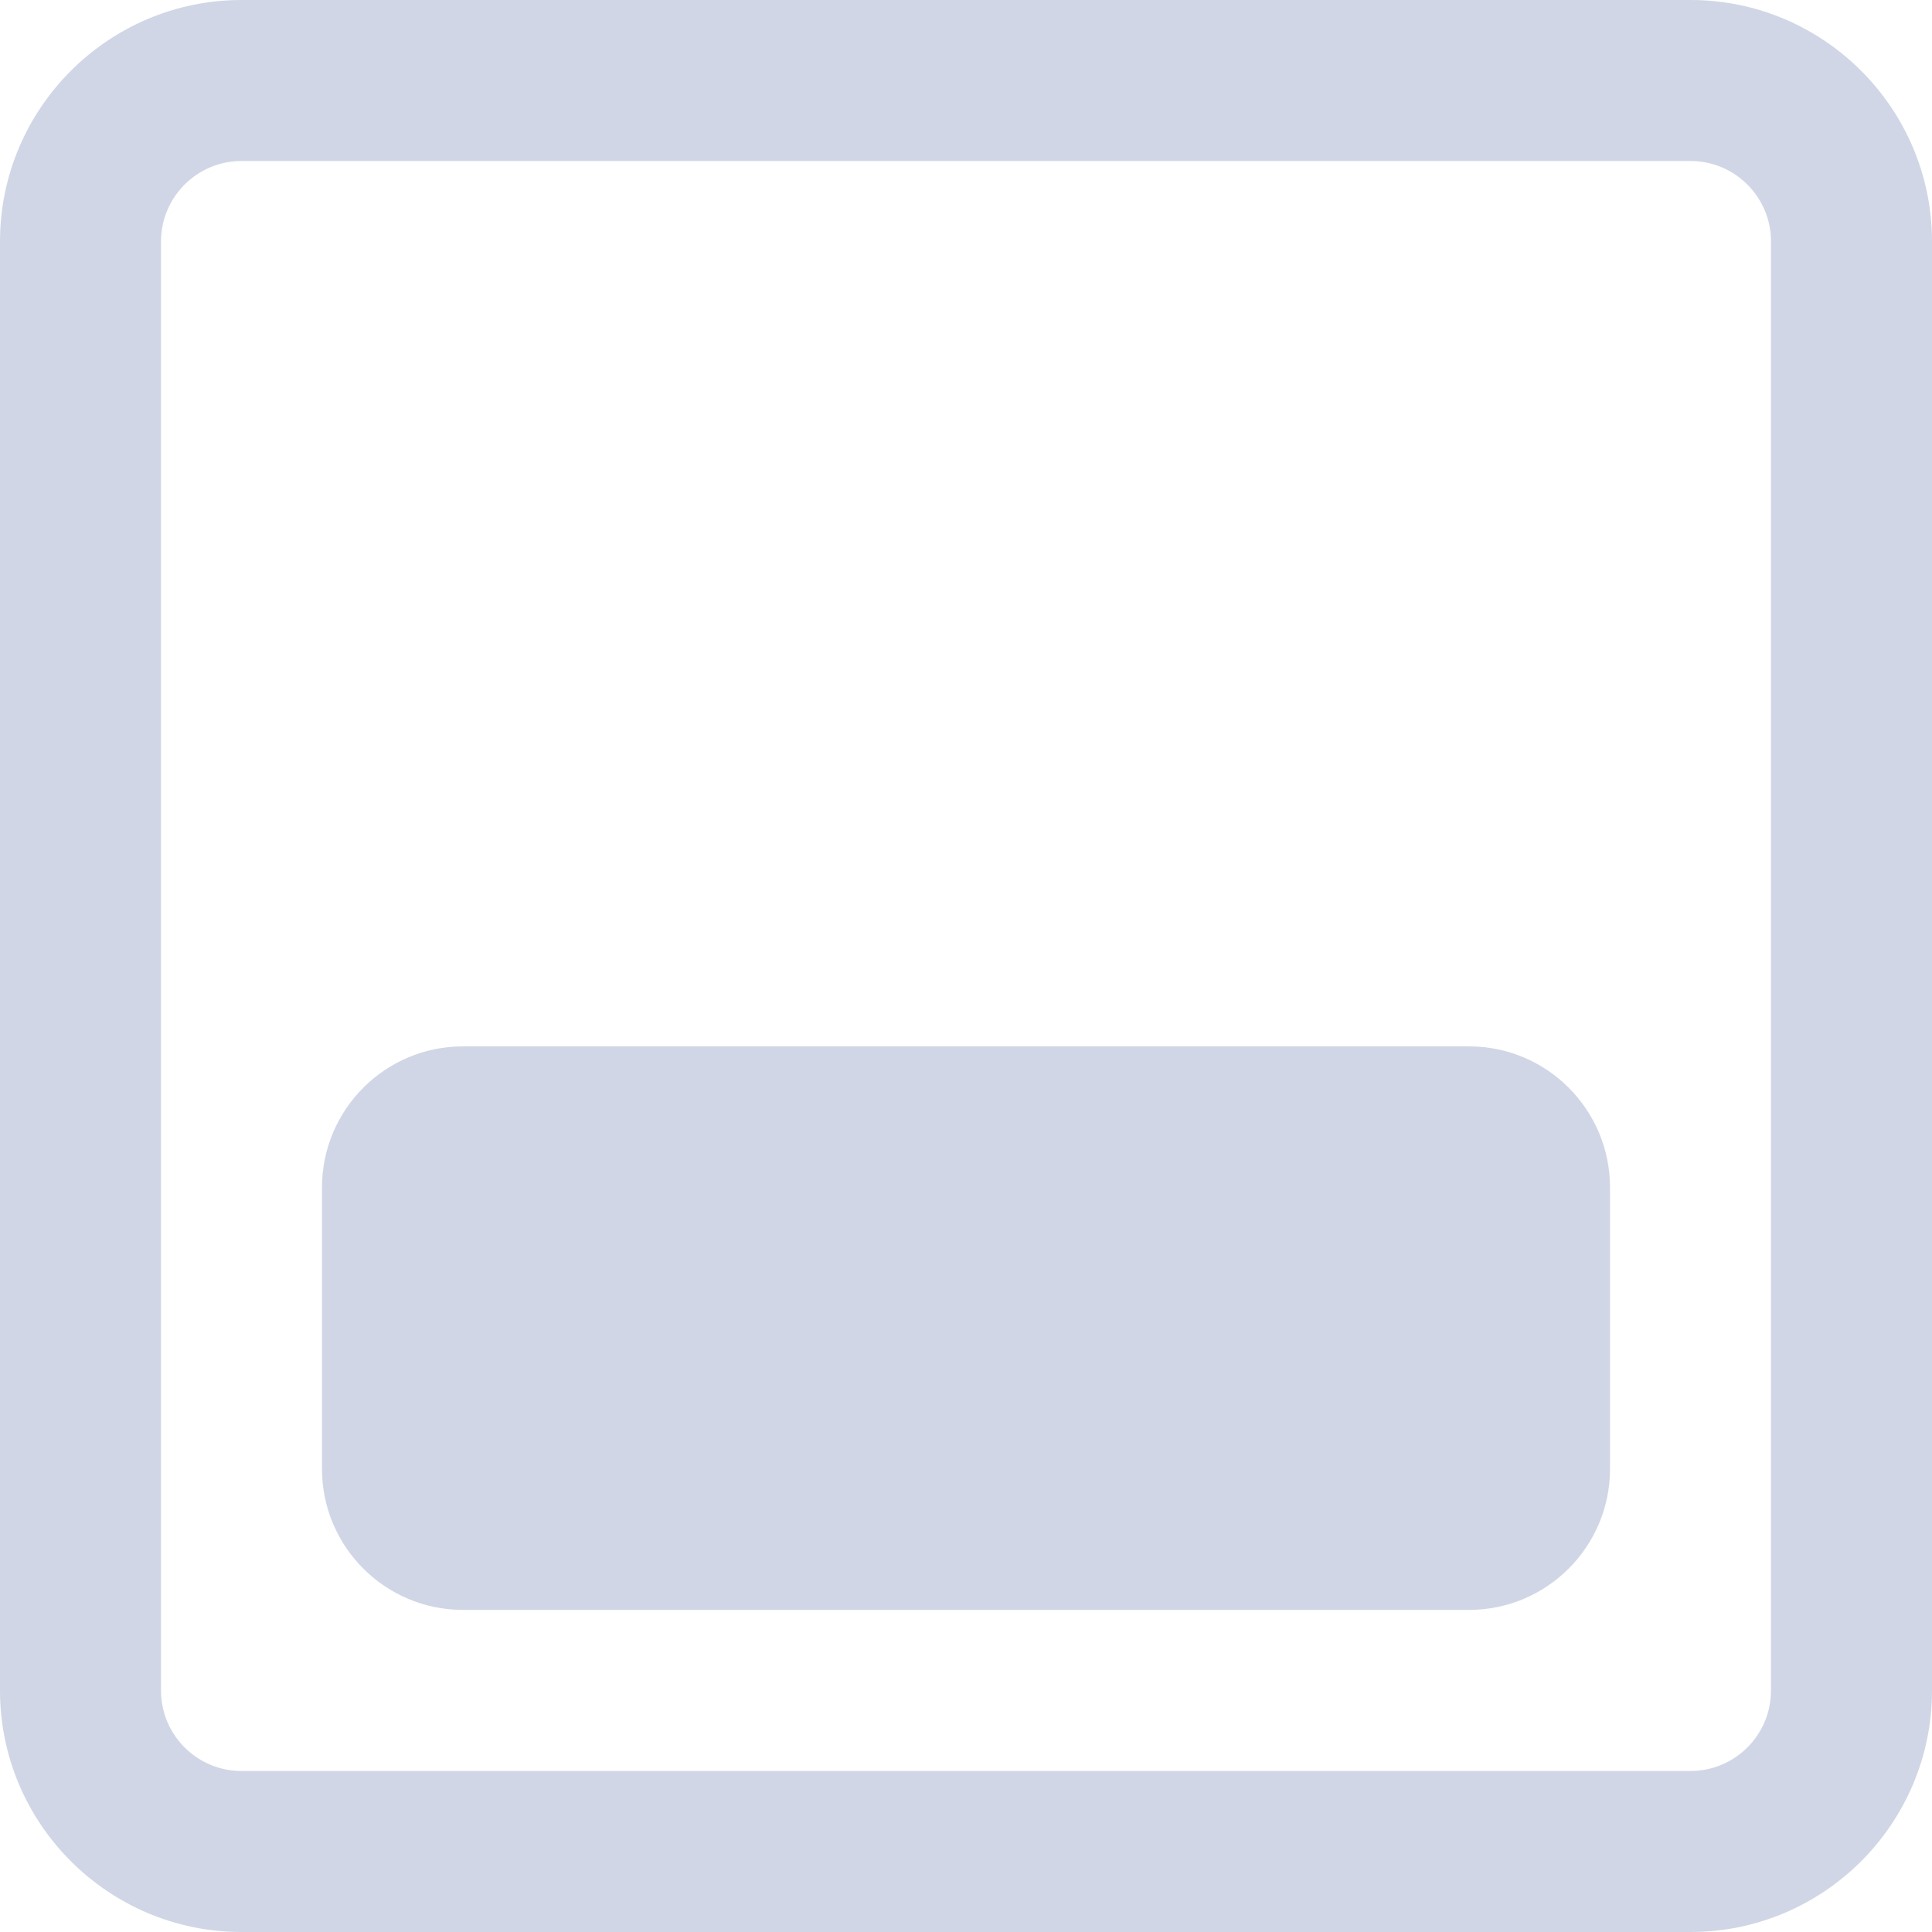 <svg width="18" height="18" viewBox="0 0 18 18" fill="none" xmlns="http://www.w3.org/2000/svg">
<path d="M15.75 0H2.25C1.01 0 0 1.01 0 2.25V15.75C0 16.991 1.01 18 2.25 18H15.75C16.991 18 18 16.991 18 15.75V2.25C18 1.01 16.991 0 15.75 0ZM16.5 15.75C16.5 16.164 16.164 16.5 15.75 16.5H2.25C1.836 16.5 1.5 16.164 1.5 15.75V2.25C1.5 1.836 1.836 1.5 2.25 1.5H15.75C16.164 1.5 16.5 1.836 16.5 2.25V15.75Z" fill="#D0D6E5"/>
<path d="M13.688 9.749H4.312C3.589 9.749 3 10.338 3 11.062V13.687C3 14.41 3.589 14.999 4.312 14.999H13.688C14.411 14.999 15 14.41 15 13.687V11.062C15 10.338 14.411 9.749 13.688 9.749Z" fill="#D0D6E5"/>
</svg>

